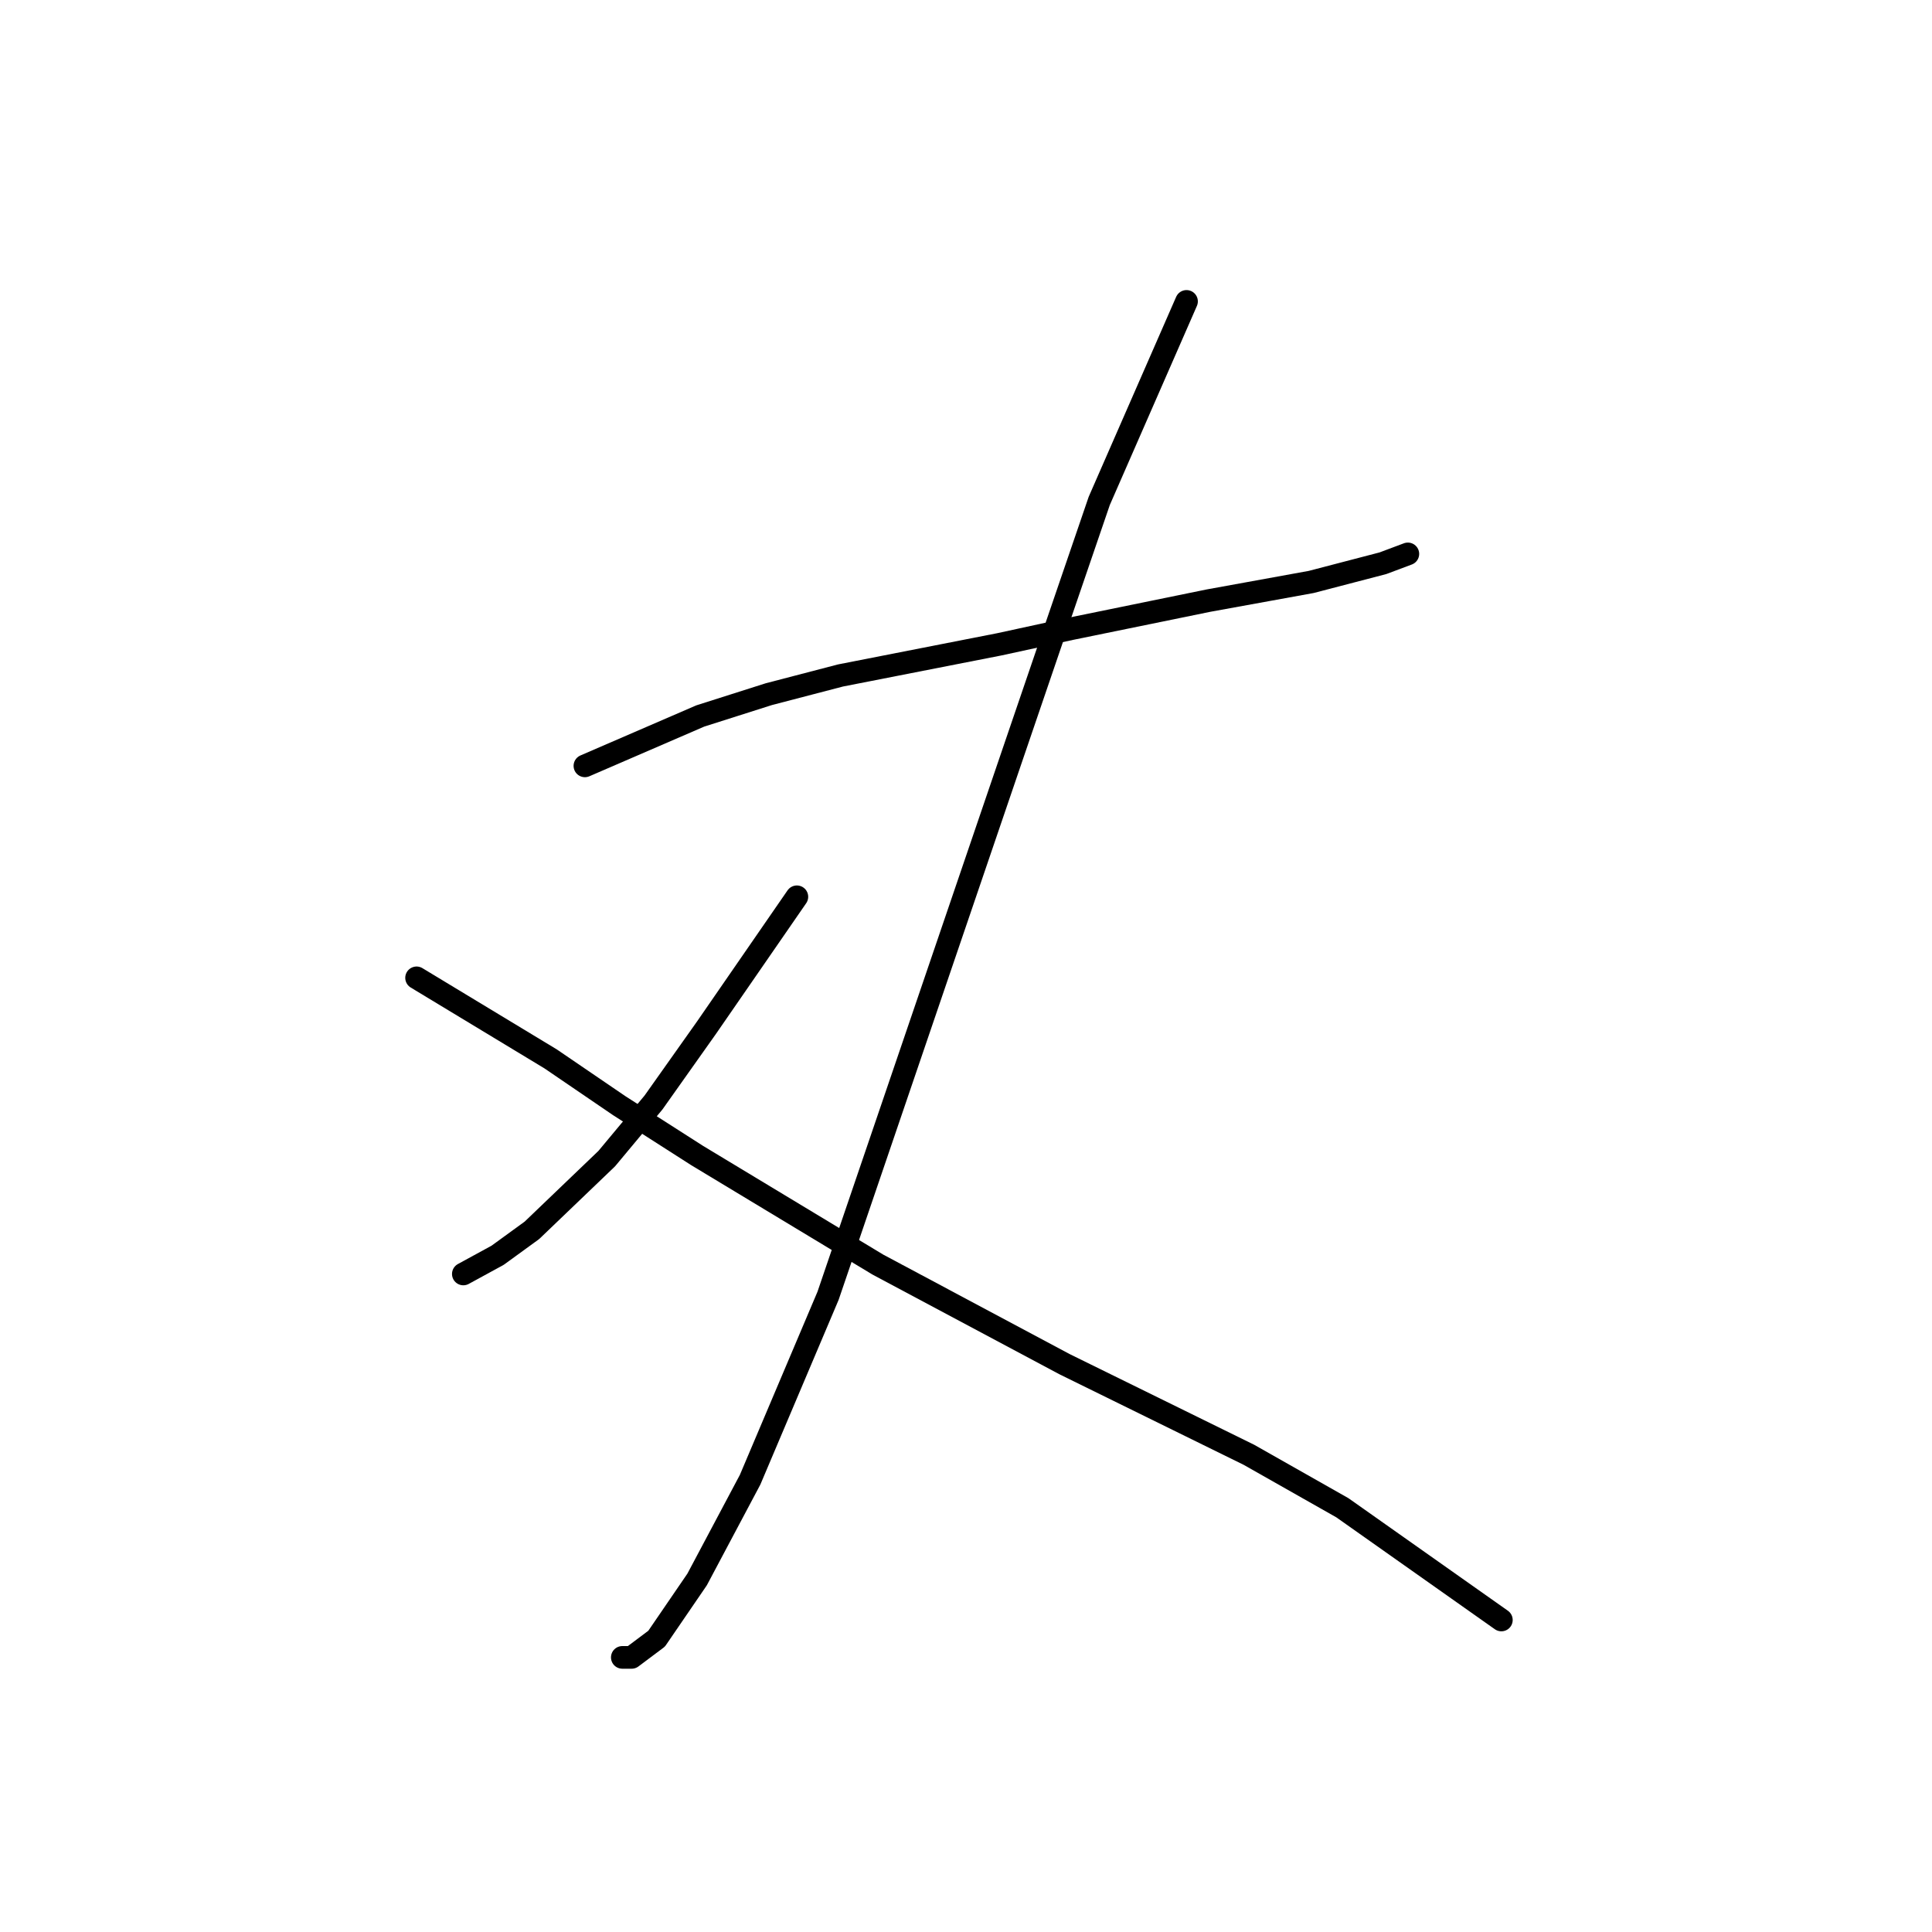 <?xml version="1.0" standalone="no"?>
    <svg width="256" height="256" xmlns="http://www.w3.org/2000/svg" version="1.1">
    <polyline stroke="black" stroke-width="3" stroke-linecap="round" fill="transparent" stroke-linejoin="round" points="77.503 101.481 92.785 94.872 101.873 91.981 111.373 89.503 132.438 85.372 141.938 83.307 160.113 79.589 173.743 77.111 183.244 74.633 186.548 73.394 186.548 73.394 " />
        <polyline stroke="black" stroke-width="3" stroke-linecap="round" fill="transparent" stroke-linejoin="round" points="157.221 39.937 145.656 66.372 140.286 82.068 134.504 99.003 128.308 117.177 109.721 171.7 99.394 196.07 92.372 209.287 87.003 217.135 83.698 219.613 82.459 219.613 82.459 219.613 " />
        <polyline stroke="black" stroke-width="3" stroke-linecap="round" fill="transparent" stroke-linejoin="round" points="105.59 118.829 93.612 136.177 86.59 146.091 80.394 153.525 70.481 163.026 65.937 166.33 61.394 168.808 61.394 168.808 " />
        <polyline stroke="black" stroke-width="3" stroke-linecap="round" fill="transparent" stroke-linejoin="round" points="55.198 129.569 72.959 140.308 82.046 146.504 92.372 153.112 116.329 167.569 141.112 180.787 165.482 192.765 177.874 199.787 198.939 214.657 198.939 214.657 " />
        </svg>